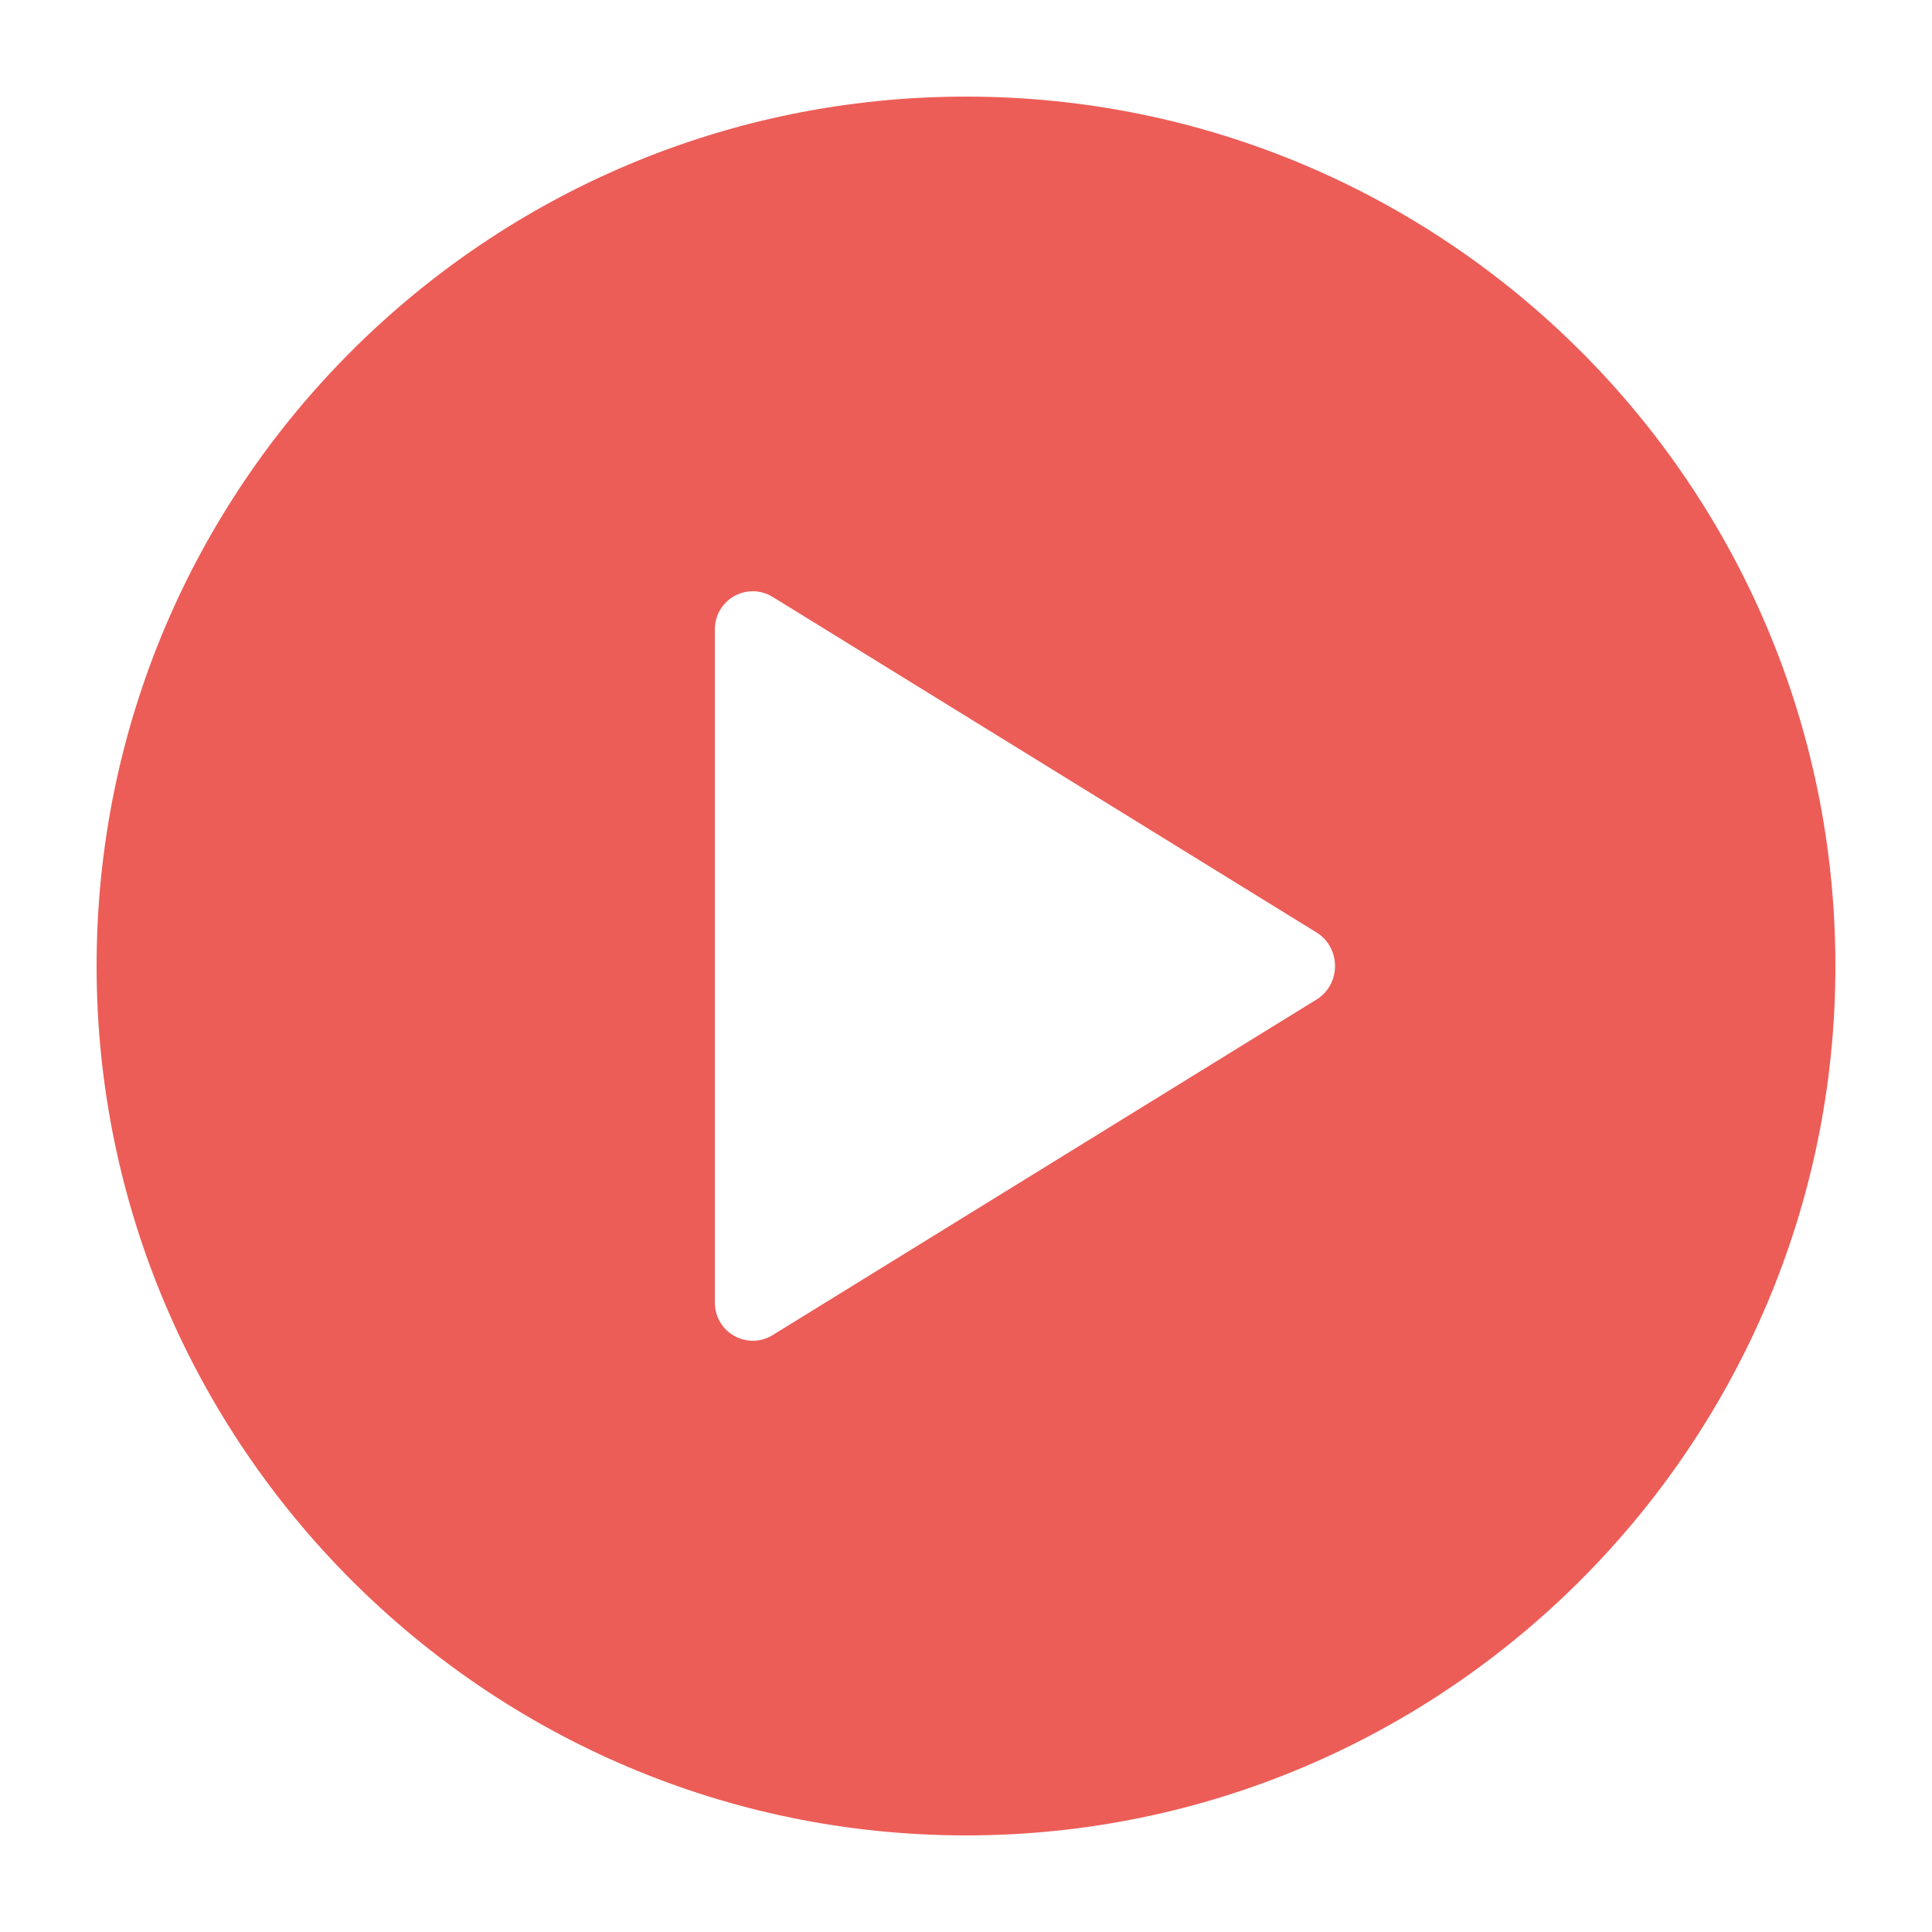 <svg width='200' height='200' fill="#EC5D57" xmlns="http://www.w3.org/2000/svg" xmlns:xlink="http://www.w3.org/1999/xlink" version="1.1" x="0px" y="0px" viewBox="0 0 100 100" style="enable-background:new 0 0 100 100;" xml:space="preserve"><path d="M50,5C25.2,5,5,25.1,5,50c0,24.8,20.2,45,45,45s45-20.2,45-45C95,25.1,74.8,5,50,5z M68.2,51.7L40,69.1  c-1.3,0.8-3-0.1-3-1.7V32.6c0-1.6,1.7-2.5,3-1.7l28.2,17.4C69.4,49.1,69.4,50.9,68.2,51.7z"/></svg>